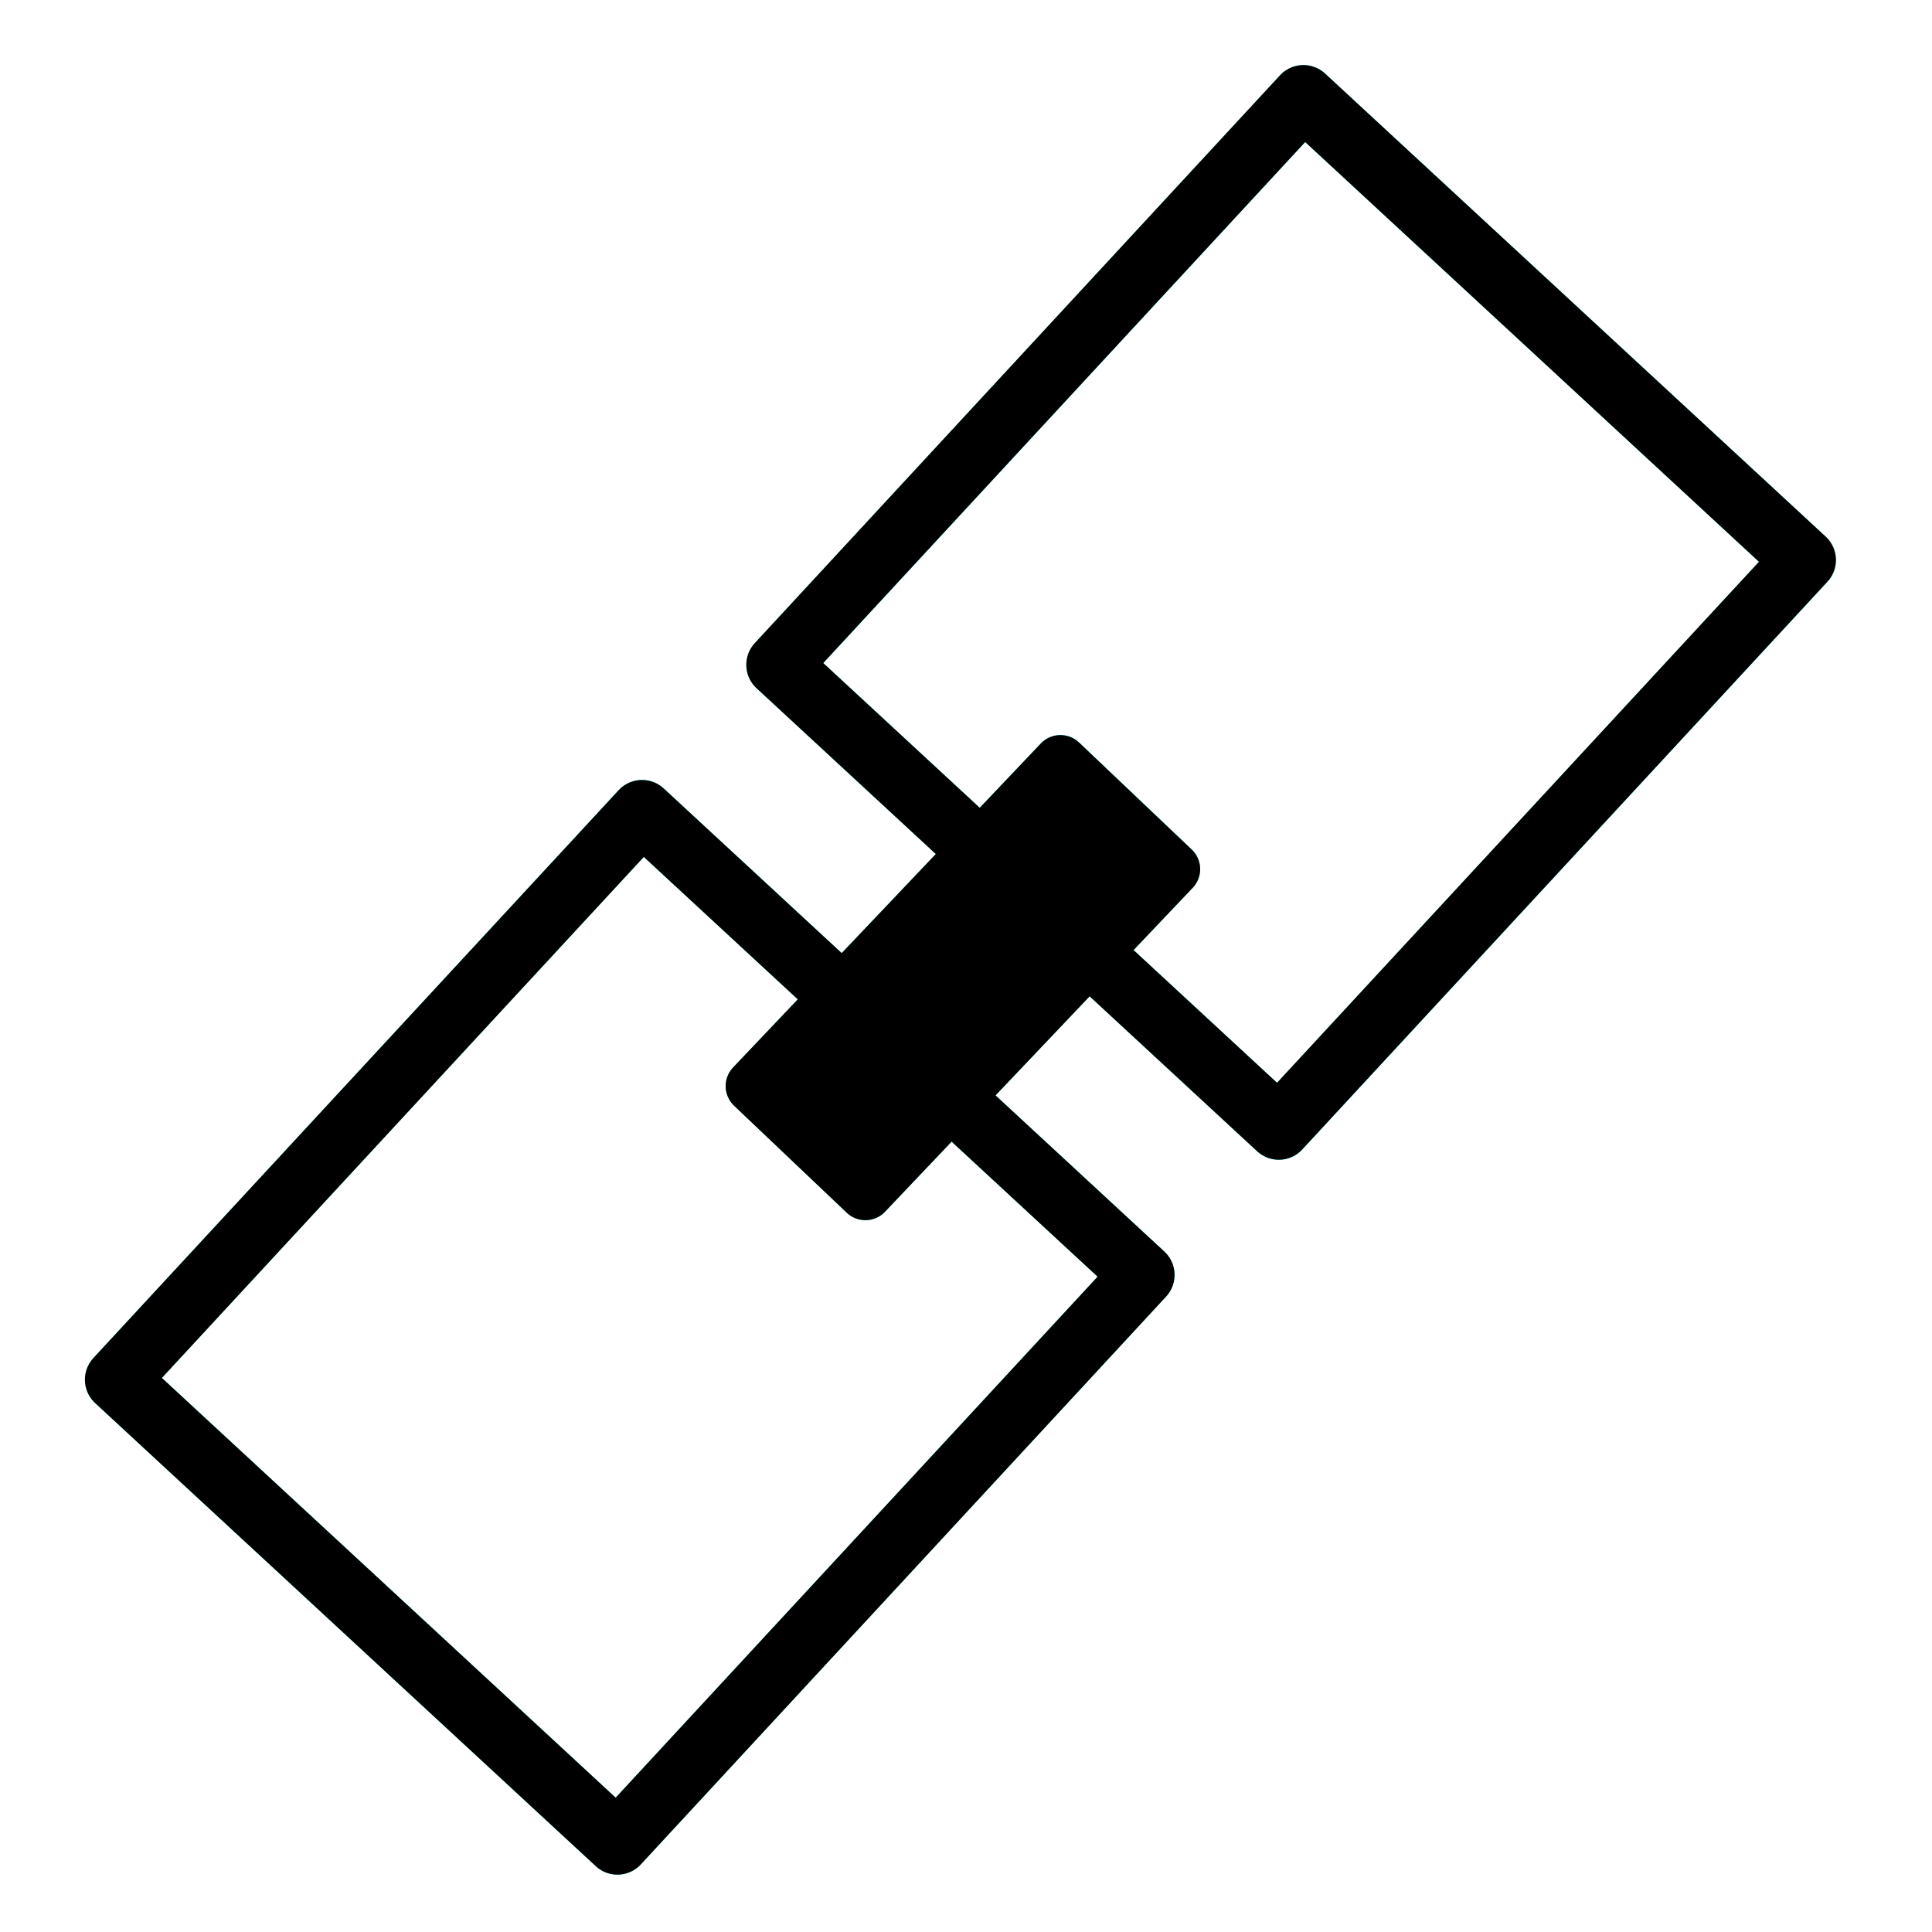 <?xml version="1.0" encoding="UTF-8" standalone="no"?>
<!-- Created with Inkscape (http://www.inkscape.org/) -->

<svg
   xmlns:dc="http://purl.org/dc/elements/1.1/"
   xmlns:cc="http://creativecommons.org/ns#"
   xmlns:rdf="http://www.w3.org/1999/02/22-rdf-syntax-ns#"
   xmlns:svg="http://www.w3.org/2000/svg"
   xmlns="http://www.w3.org/2000/svg"
   xmlns:sodipodi="http://sodipodi.sourceforge.net/DTD/sodipodi-0.dtd"
   xmlns:inkscape="http://www.inkscape.org/namespaces/inkscape"
   width="128"
   height="128"
   viewBox="0 0 33.867 33.867"
   version="1.1"
   id="svg8"
   inkscape:version="0.92.3 (2405546, 2018-03-11)"
   sodipodi:docname="connect.svg">
  <defs
     id="defs2">
    <filter
       inkscape:collect="always"
       style="color-interpolation-filters:sRGB"
       id="filter6454"
       x="-0.147"
       width="1.294"
       y="-0.143"
       height="1.287">
      <feGaussianBlur
         inkscape:collect="always"
         stdDeviation="0.451"
         id="feGaussianBlur6456" />
    </filter>
    <filter
       inkscape:collect="always"
       style="color-interpolation-filters:sRGB"
       id="filter6458"
       x="-0.06"
       width="1.12"
       y="-0.06"
       height="1.12">
      <feGaussianBlur
         inkscape:collect="always"
         stdDeviation="0.451"
         id="feGaussianBlur6460" />
    </filter>
    <filter
       inkscape:collect="always"
       style="color-interpolation-filters:sRGB"
       id="filter6462"
       x="-0.06"
       width="1.12"
       y="-0.06"
       height="1.12">
      <feGaussianBlur
         inkscape:collect="always"
         stdDeviation="0.451"
         id="feGaussianBlur6464" />
    </filter>
  </defs>
  <sodipodi:namedview
     id="base"
     pagecolor="#ffffff"
     bordercolor="#666666"
     borderopacity="1.0"
     inkscape:pageopacity="0"
     inkscape:pageshadow="2"
     inkscape:zoom="3.959798"
     inkscape:cx="25.90962"
     inkscape:cy="39.304169"
     inkscape:document-units="mm"
     inkscape:current-layer="layer1"
     showgrid="false"
     units="px"
     inkscape:pagecheckerboard="true"
     inkscape:window-width="1920"
     inkscape:window-height="1047"
     inkscape:window-x="1280"
     inkscape:window-y="0"
     inkscape:window-maximized="1" />
  <g
     inkscape:label="Layer 1"
     inkscape:groupmode="layer"
     id="layer1"
     transform="translate(0,-263.133)">
    <rect
       style="fill:none;fill-opacity:1;stroke:#00ffff;stroke-width:1.118;stroke-linecap:square;stroke-linejoin:round;stroke-miterlimit:4;stroke-dasharray:none;stroke-opacity:1;filter:url(#filter6462)"
       id="rect863-2"
       width="13.559"
       height="11.954"
       x="-207.29"
       y="223.568"
       transform="rotate(-47.231,-29.716,16.042)" />
    <rect
       style="fill:none;fill-opacity:1;stroke:#00ffff;stroke-width:1.118;stroke-linecap:square;stroke-linejoin:round;stroke-miterlimit:4;stroke-dasharray:none;stroke-opacity:1;filter:url(#filter6458)"
       id="rect863-6-8"
       width="13.559"
       height="11.954"
       x="-190.218"
       y="223.57"
       transform="rotate(-47.231,-29.716,16.042)" />
    <rect
       style="fill:#00ffff;fill-opacity:1;stroke:#00ffff;stroke-width:0.949;stroke-linecap:square;stroke-linejoin:round;stroke-miterlimit:4;stroke-dasharray:none;stroke-opacity:1;filter:url(#filter6454)"
       id="rect888-9"
       width="7.832"
       height="2.724"
       x="-192.909"
       y="230.826"
       transform="rotate(-46.474,-30.065,16.488)" />
    <rect
       style="fill:none;fill-opacity:1;stroke:#000000;stroke-width:1.118;stroke-linecap:square;stroke-linejoin:round;stroke-miterlimit:4;stroke-dasharray:none;stroke-opacity:1"
       id="rect863"
       width="13.559"
       height="11.954"
       x="-209.529"
       y="196.605"
       transform="rotate(-47.231)" />
    <rect
       style="fill:none;fill-opacity:1;stroke:#000000;stroke-width:1.118;stroke-linecap:square;stroke-linejoin:round;stroke-miterlimit:4;stroke-dasharray:none;stroke-opacity:1"
       id="rect863-6"
       width="13.559"
       height="11.954"
       x="-192.457"
       y="196.606"
       transform="rotate(-47.231)" />
    <rect
       style="fill:#000000;fill-opacity:1;stroke:#000000;stroke-width:0.949;stroke-linecap:square;stroke-linejoin:round;stroke-miterlimit:4;stroke-dasharray:none;stroke-opacity:1"
       id="rect888"
       width="7.832"
       height="2.724"
       x="-195.505"
       y="203.894"
       transform="rotate(-46.474)" />
  </g>
</svg>
